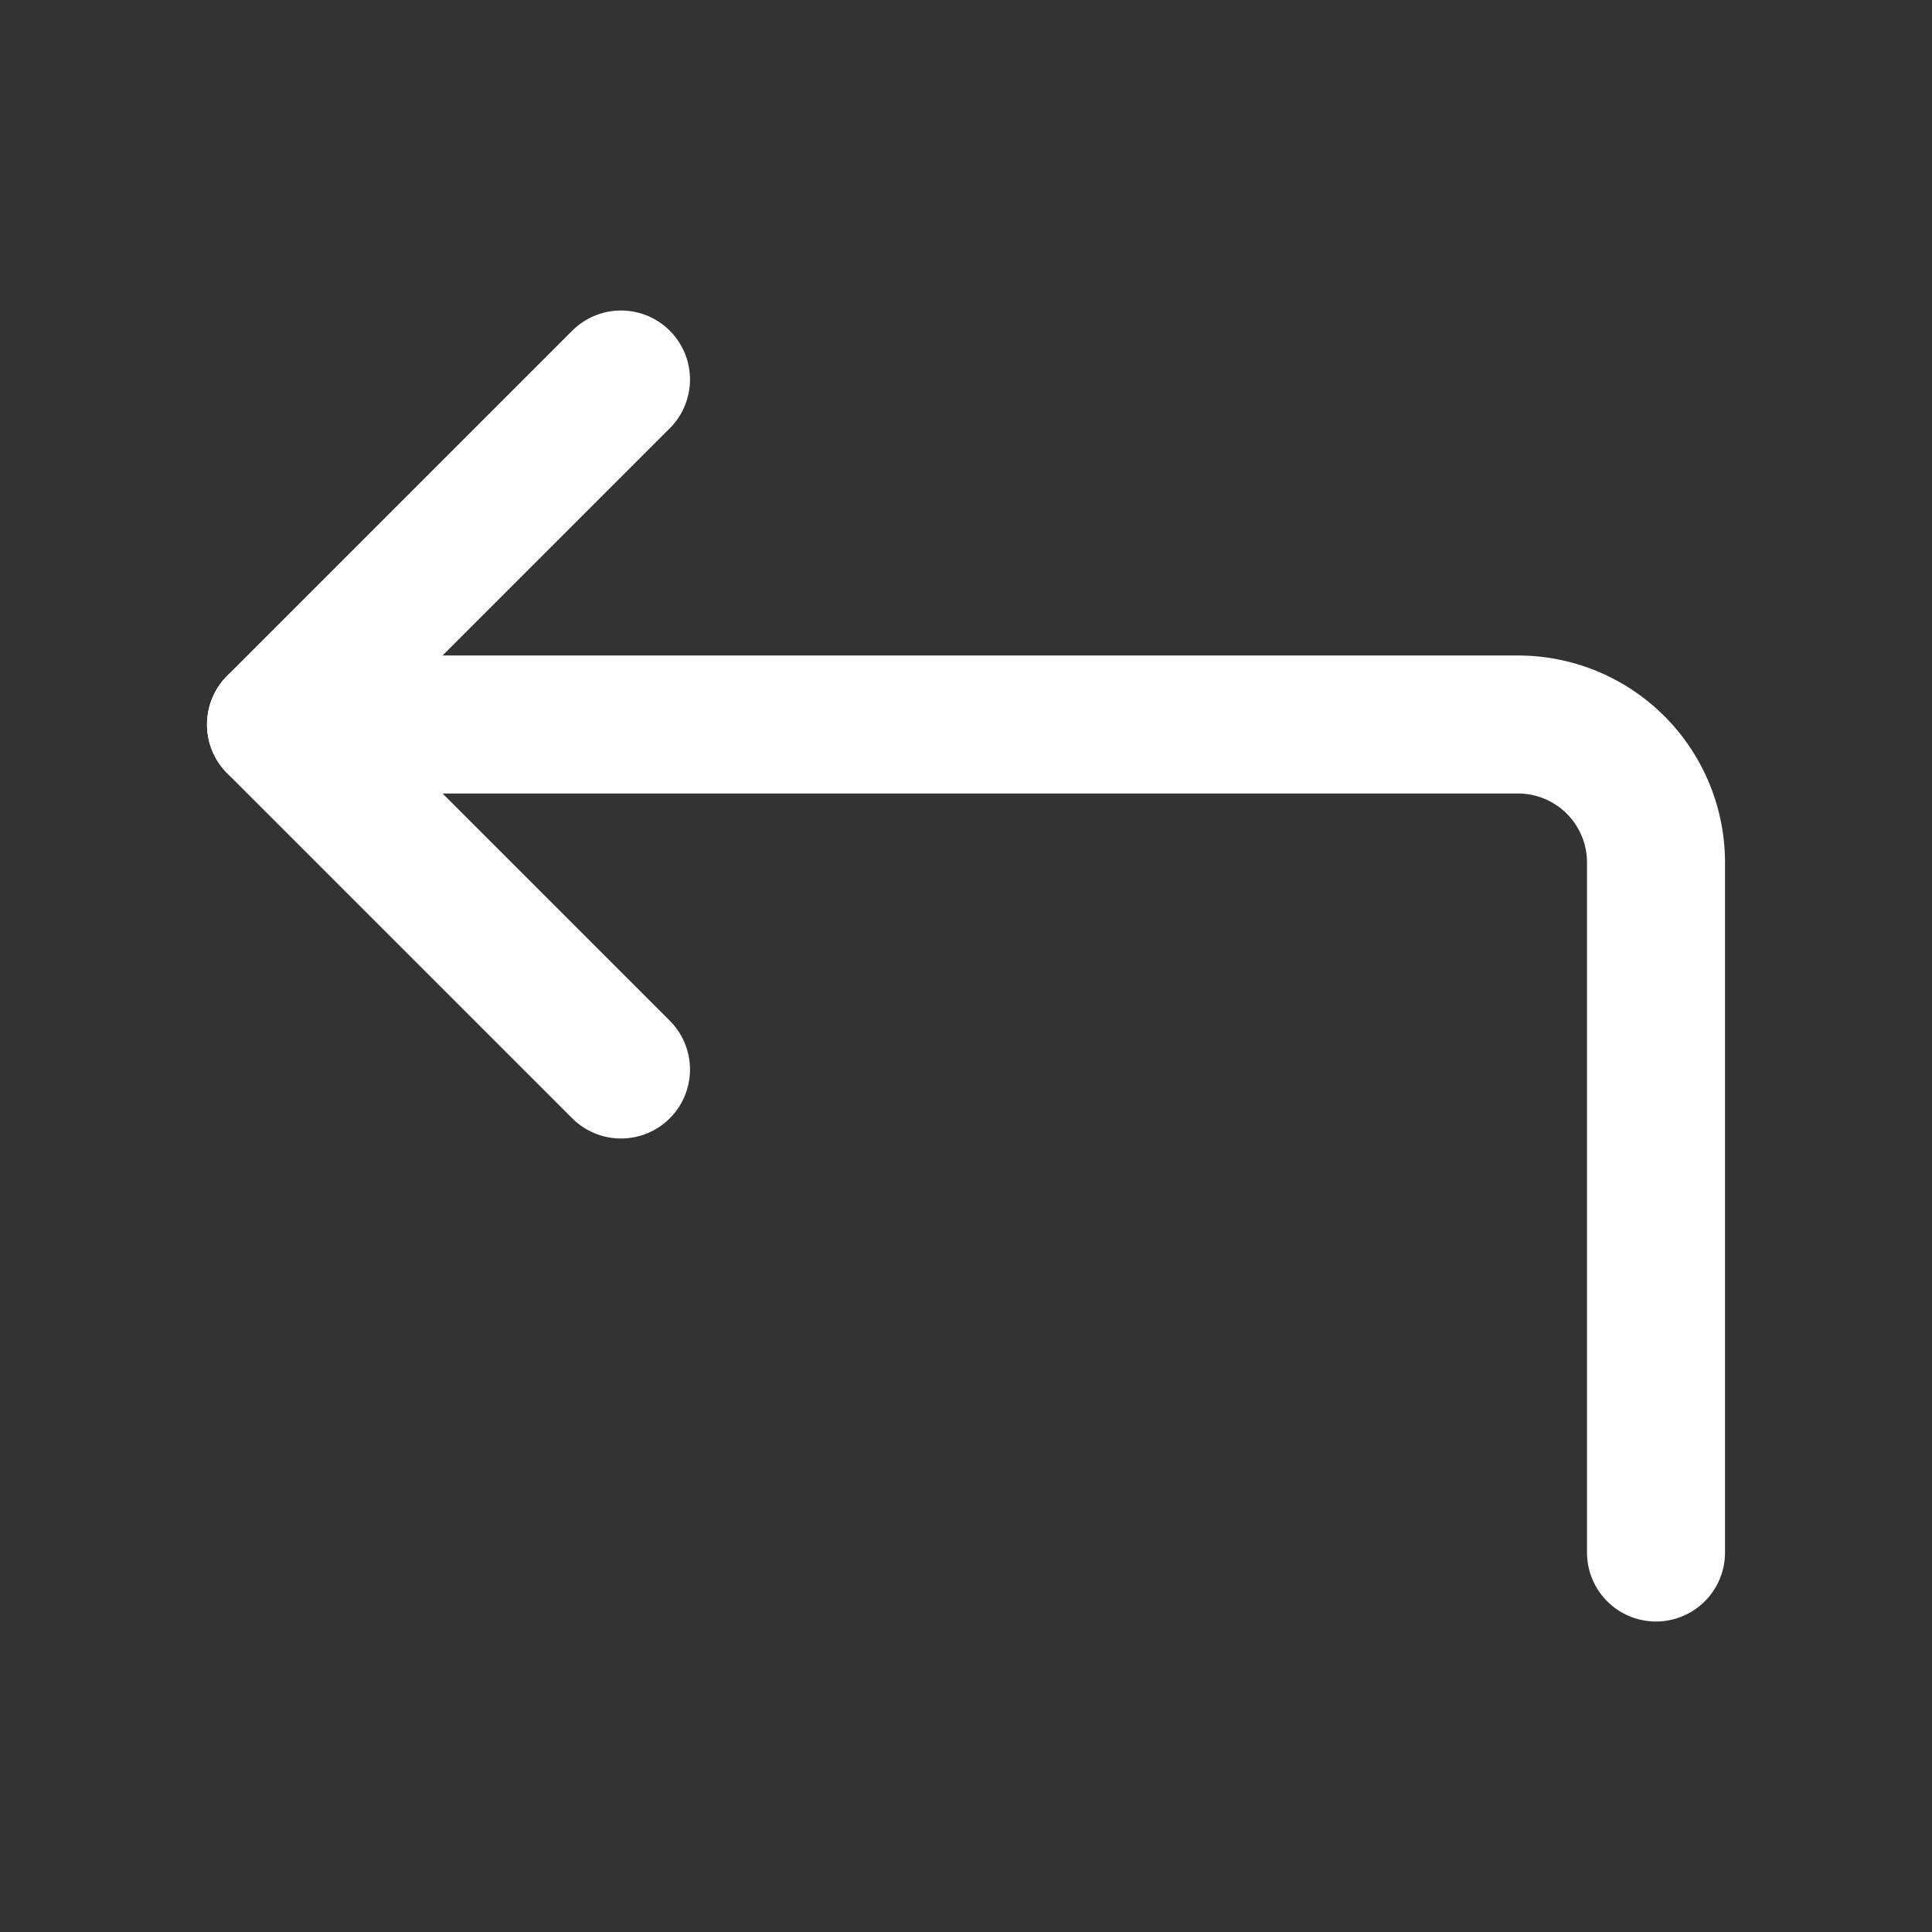 <svg xmlns="http://www.w3.org/2000/svg" viewBox="0 0 14 14"><rect x="0" y="0" width="14" height="14" fill="#333333" stroke="none"/><defs><style>.a{fill:none;stroke:#fff;stroke-linecap:round;stroke-linejoin:round;}</style></defs><title>interface-arrows-bend-left-1</title><polyline class="a" points="4.5 2.75 2 5.25 4.5 7.75"/><path class="a" d="M12,11.25v-5a1,1,0,0,0-1-1H2"/></svg>